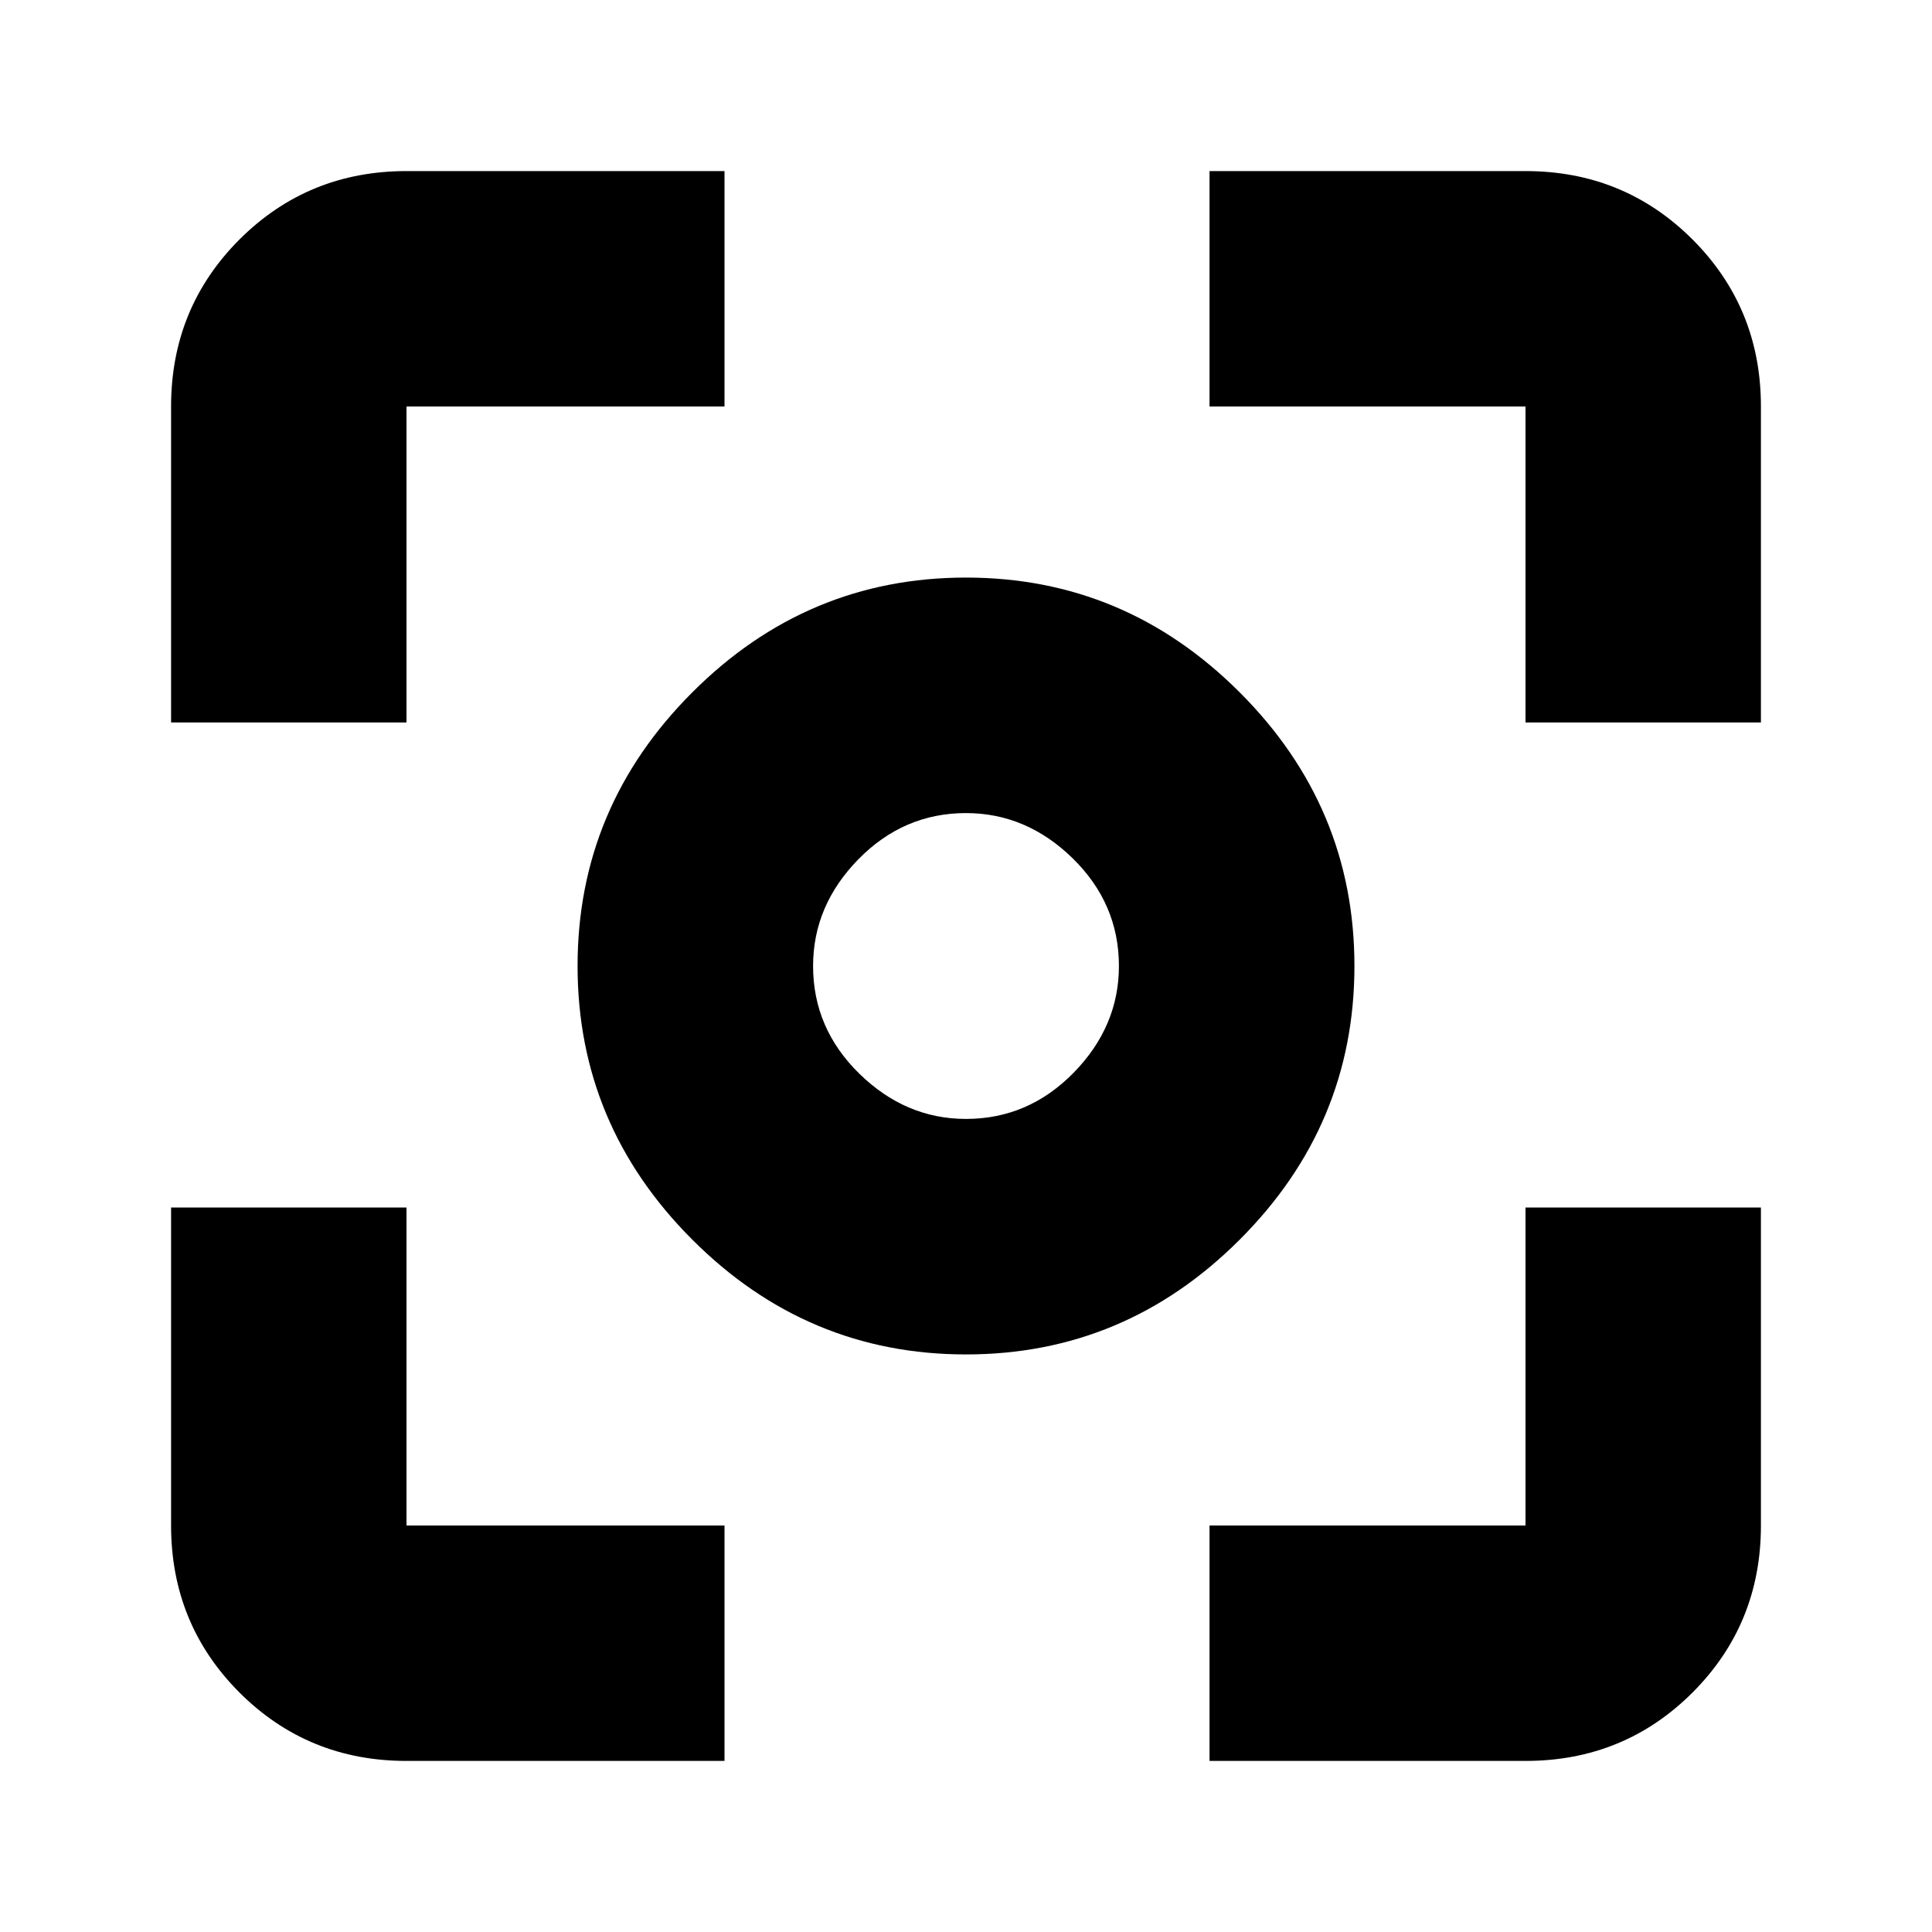 <svg xmlns="http://www.w3.org/2000/svg" height="20" width="20"><path d="M10 14.021q-1.646 0-2.833-1.188Q5.979 11.646 5.979 10q0-1.646 1.188-2.833Q8.354 5.979 10 5.979q1.646 0 2.833 1.188Q14.021 8.354 14.021 10q0 1.646-1.188 2.833-1.187 1.188-2.833 1.188ZM10 10Zm0 1.583q.646 0 1.115-.479.468-.479.468-1.104 0-.646-.479-1.115-.479-.468-1.104-.468-.646 0-1.115.479-.468.479-.468 1.104 0 .646.479 1.115.479.468 1.104.468ZM1.771 7.479V4.208q0-1.02.708-1.729.709-.708 1.729-.708H7.5v2.437H4.208v3.271ZM7.5 18.229H4.208q-1.02 0-1.729-.708-.708-.709-.708-1.729V12.5h2.437v3.292H7.5Zm5.021 0v-2.437h3.271V12.5h2.437v3.292q0 1.02-.708 1.729-.709.708-1.729.708Zm3.271-10.75V4.208h-3.271V1.771h3.271q1.02 0 1.729.708.708.709.708 1.729v3.271Z"/></svg>